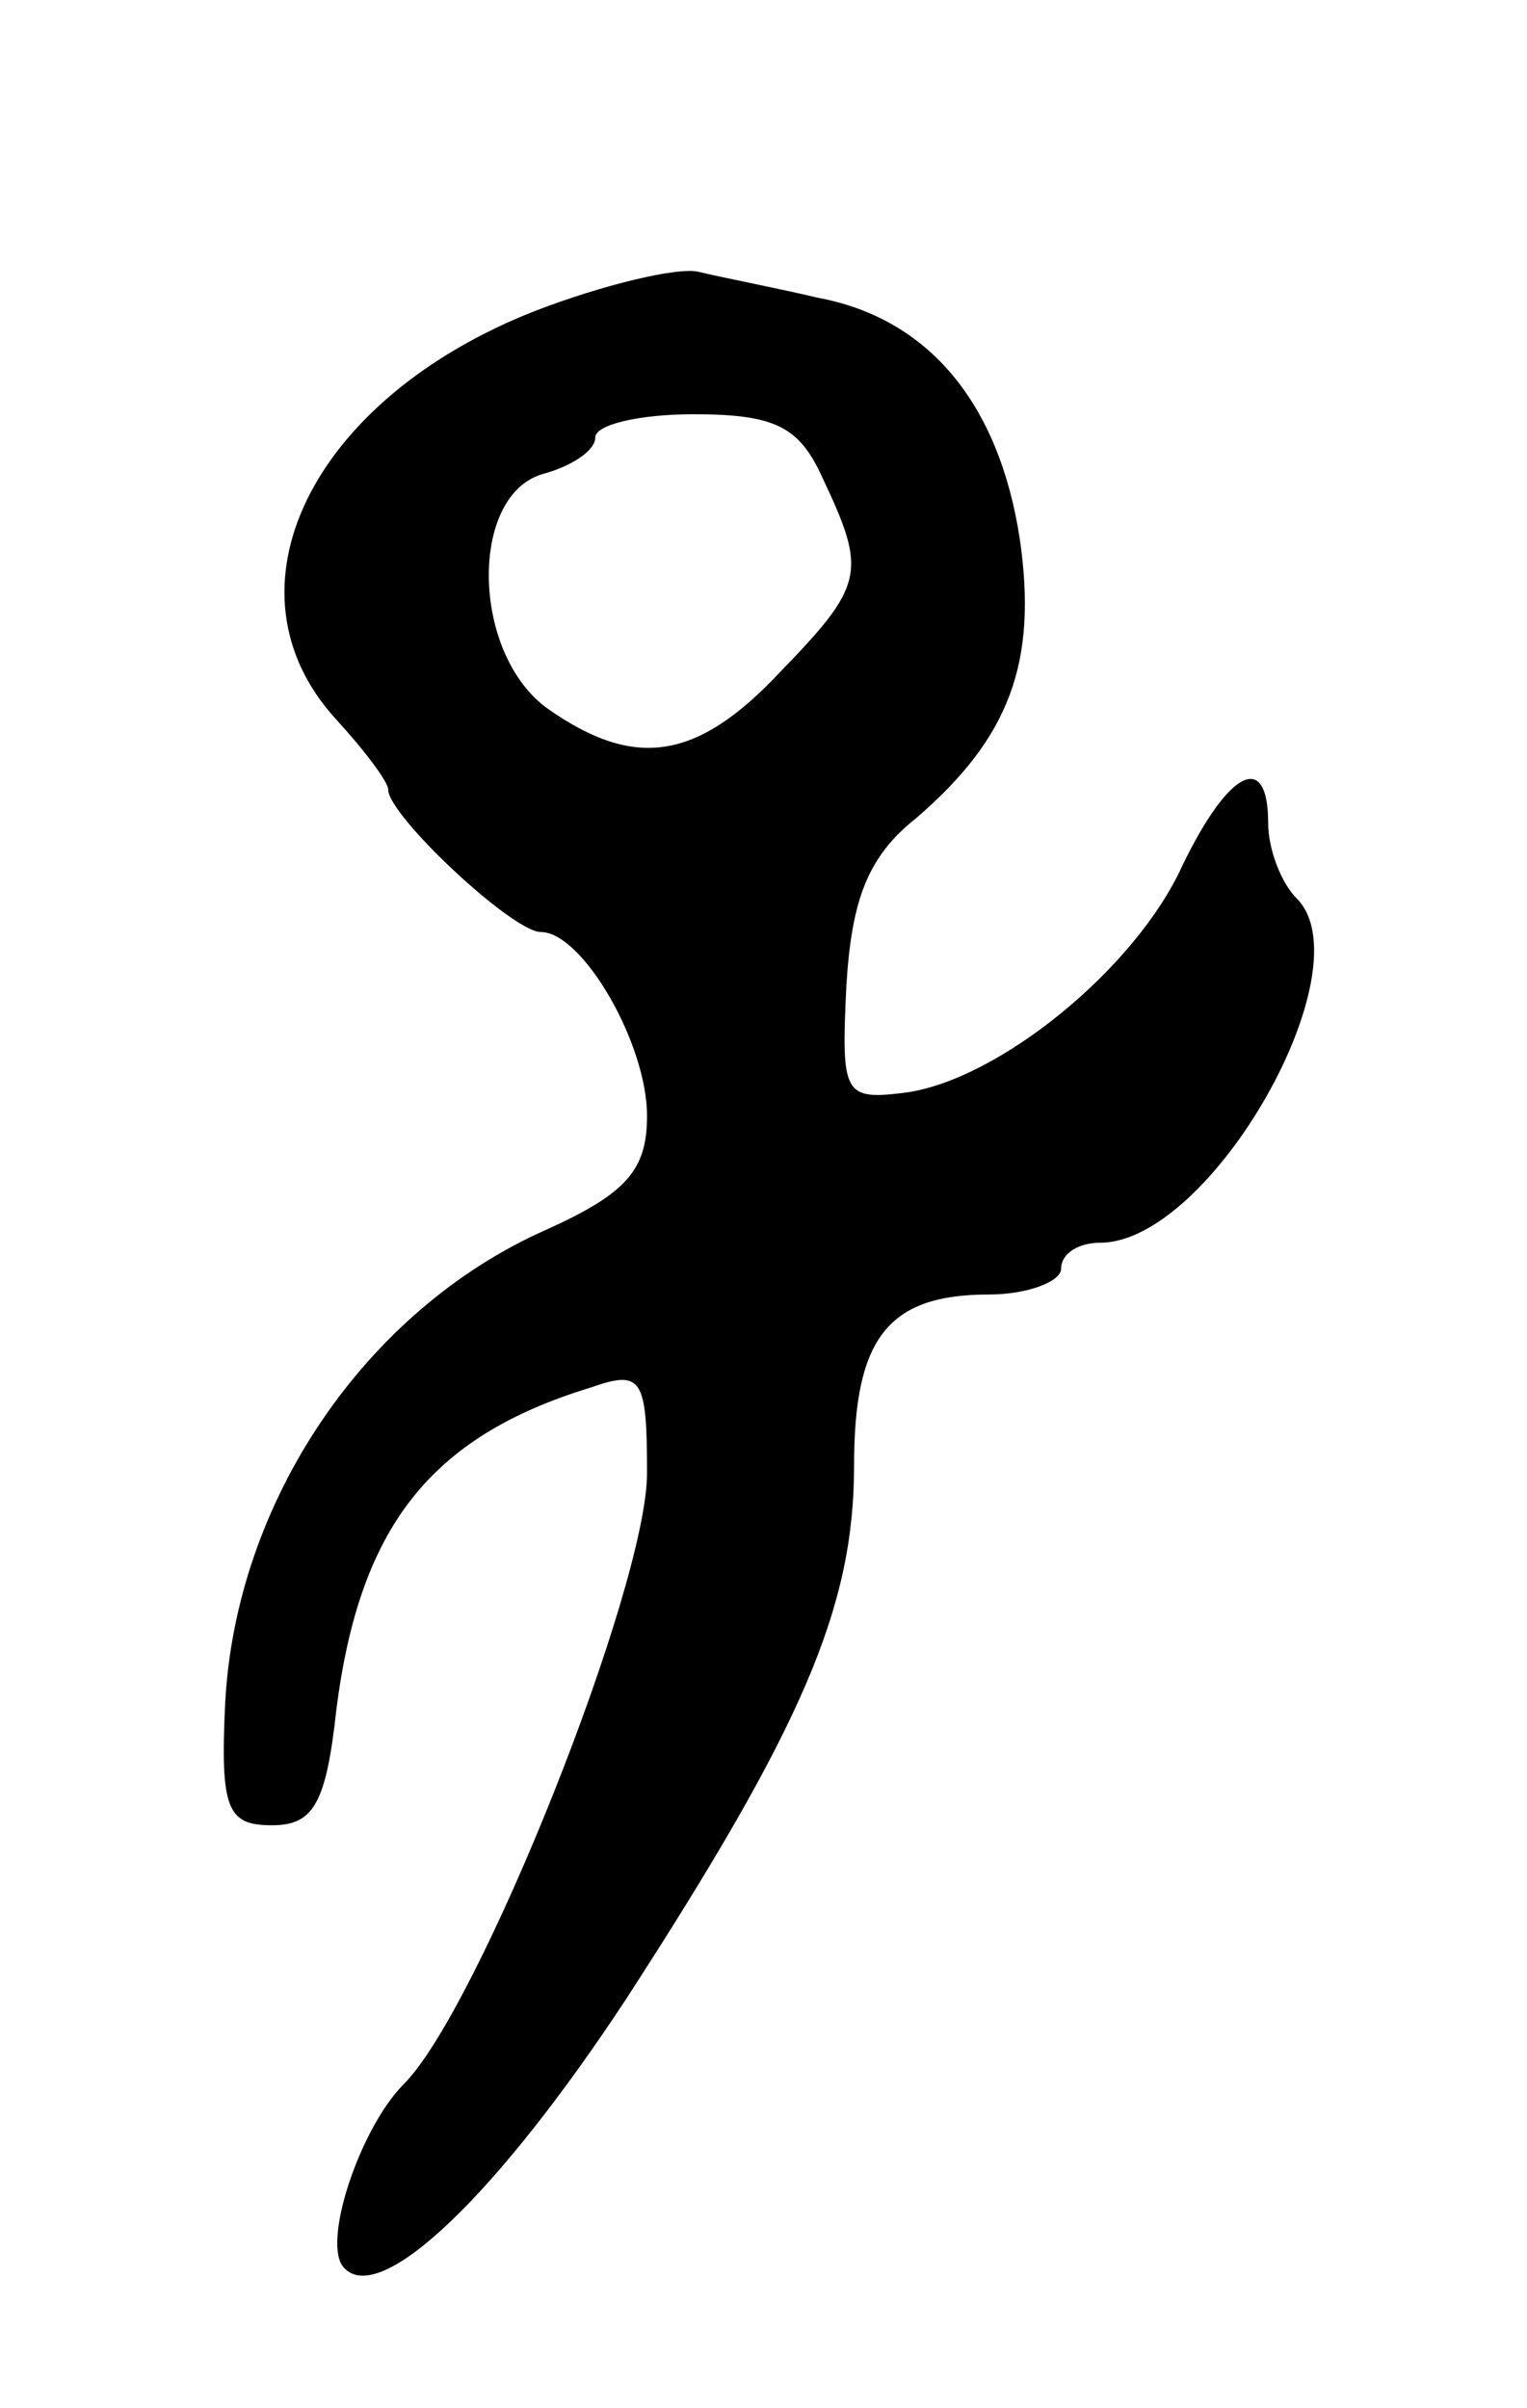 <svg version="1.0" xmlns="http://www.w3.org/2000/svg"
 width="59pt" height="93pt" viewBox="0 0 59 93"
 preserveAspectRatio="xMidYMid meet">
<g transform="translate(0,93) scale(0.1,-0.1)"
fill="#000000" stroke="none">
<path d="M207 810 c-87 -34 -123 -108 -77 -158 11 -12 20 -24 20 -27 0 -10 48
-55 59 -55 16 0 41 -43 41 -71 0 -21 -8 -30 -39 -44 -70 -31 -120 -105 -124
-183 -2 -41 1 -47 18 -47 16 0 21 8 25 45 9 70 36 105 98 124 20 7 22 4 22
-33 0 -44 -65 -207 -94 -236 -17 -17 -32 -62 -23 -71 14 -15 59 28 109 104 68
105 88 151 88 206 0 49 13 66 52 66 15 0 28 5 28 10 0 6 7 10 15 10 43 0 103
106 76 133 -6 6 -11 19 -11 29 0 28 -15 21 -33 -16 -18 -40 -71 -83 -107 -88
-24 -3 -25 -1 -23 41 2 33 8 50 27 65 36 31 47 60 40 108 -8 52 -35 85 -78 93
-17 4 -38 8 -46 10 -8 2 -37 -5 -63 -15z m111 -65 c17 -36 16 -41 -17 -75 -32
-34 -56 -37 -89 -14 -30 21 -31 83 -2 91 11 3 20 9 20 14 0 5 17 9 38 9 32 0
41 -5 50 -25z"/>
</g>
</svg>
